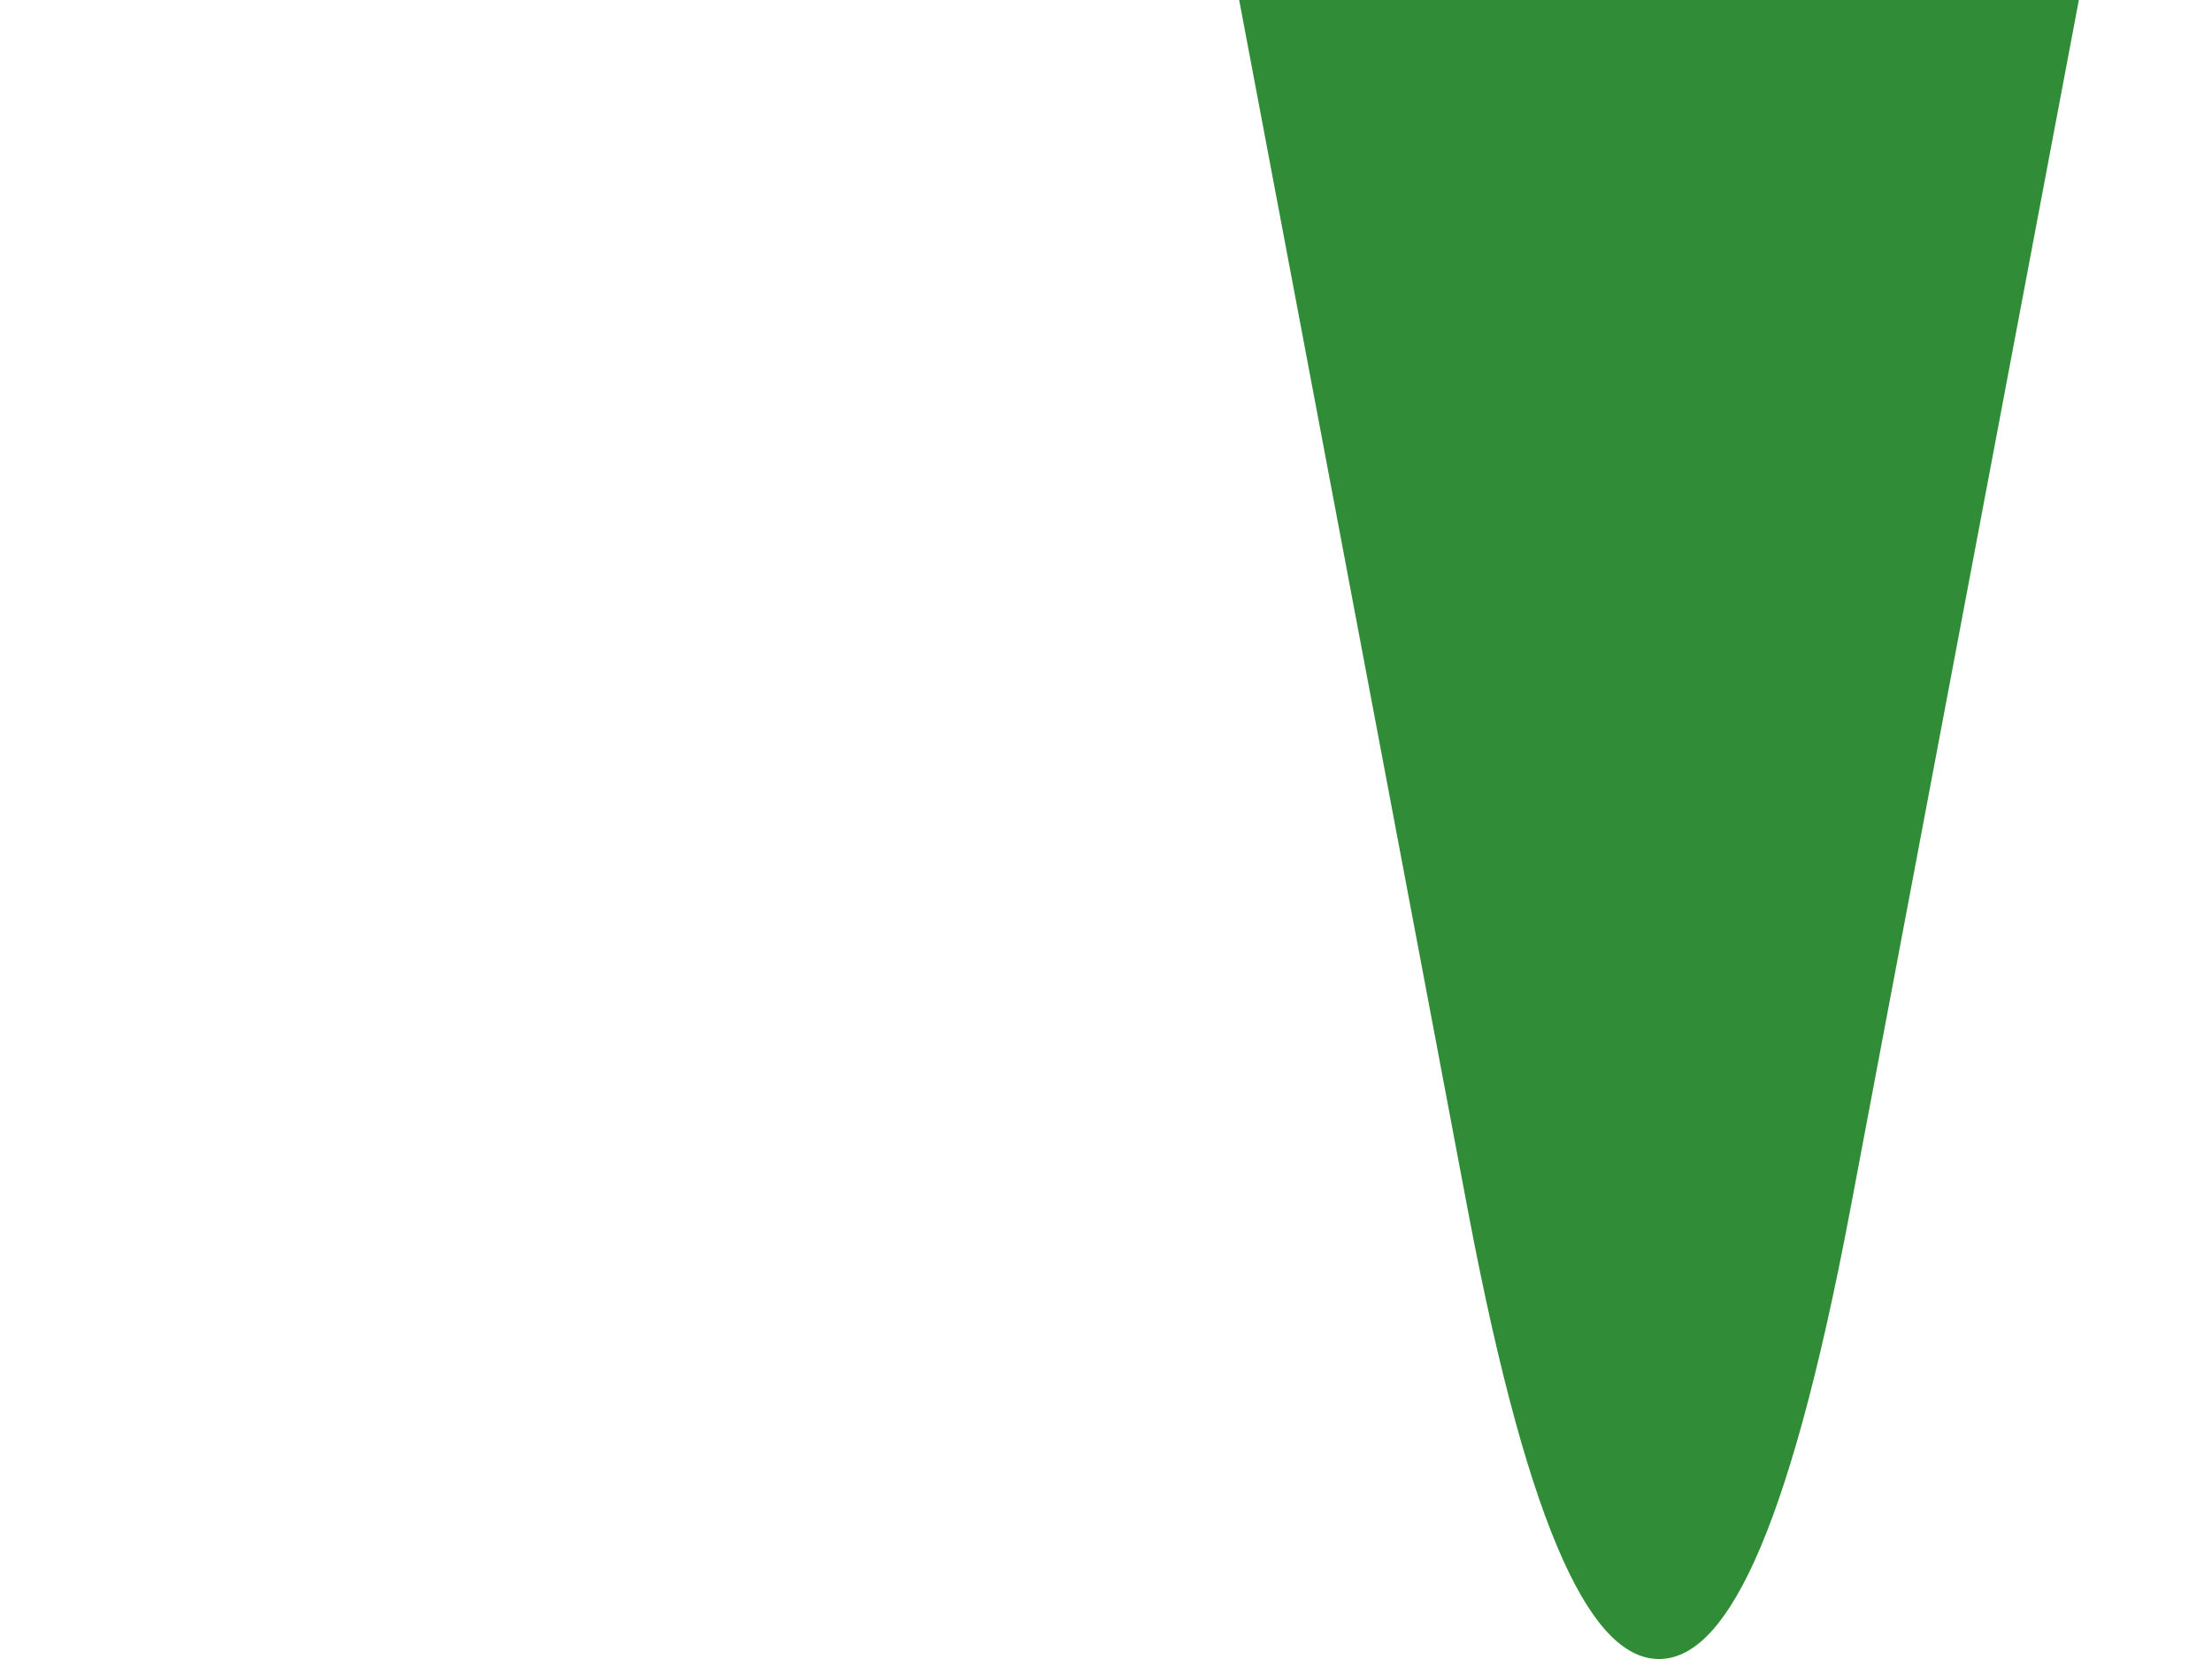 <svg width="24" height="18" viewBox="0 0 24 18" fill="none" xmlns="http://www.w3.org/2000/svg">
<path d="M12.231 -6.423L3.692 -52.827L0 -109L10.615 -90.683L19.154 -45.5L12.231 -6.423ZM23.077 -2.76L20.077 13.115C19.385 16.779 18.692 18 18 18C17.308 18 16.615 16.779 15.923 13.115L13.385 -0.317L20.308 -38.173L23.077 -23.519C23.538 -21.077 24 -17.413 24 -12.529C24 -8.865 23.538 -5.202 23.077 -2.76Z" fill="#308C37"/>
</svg>
